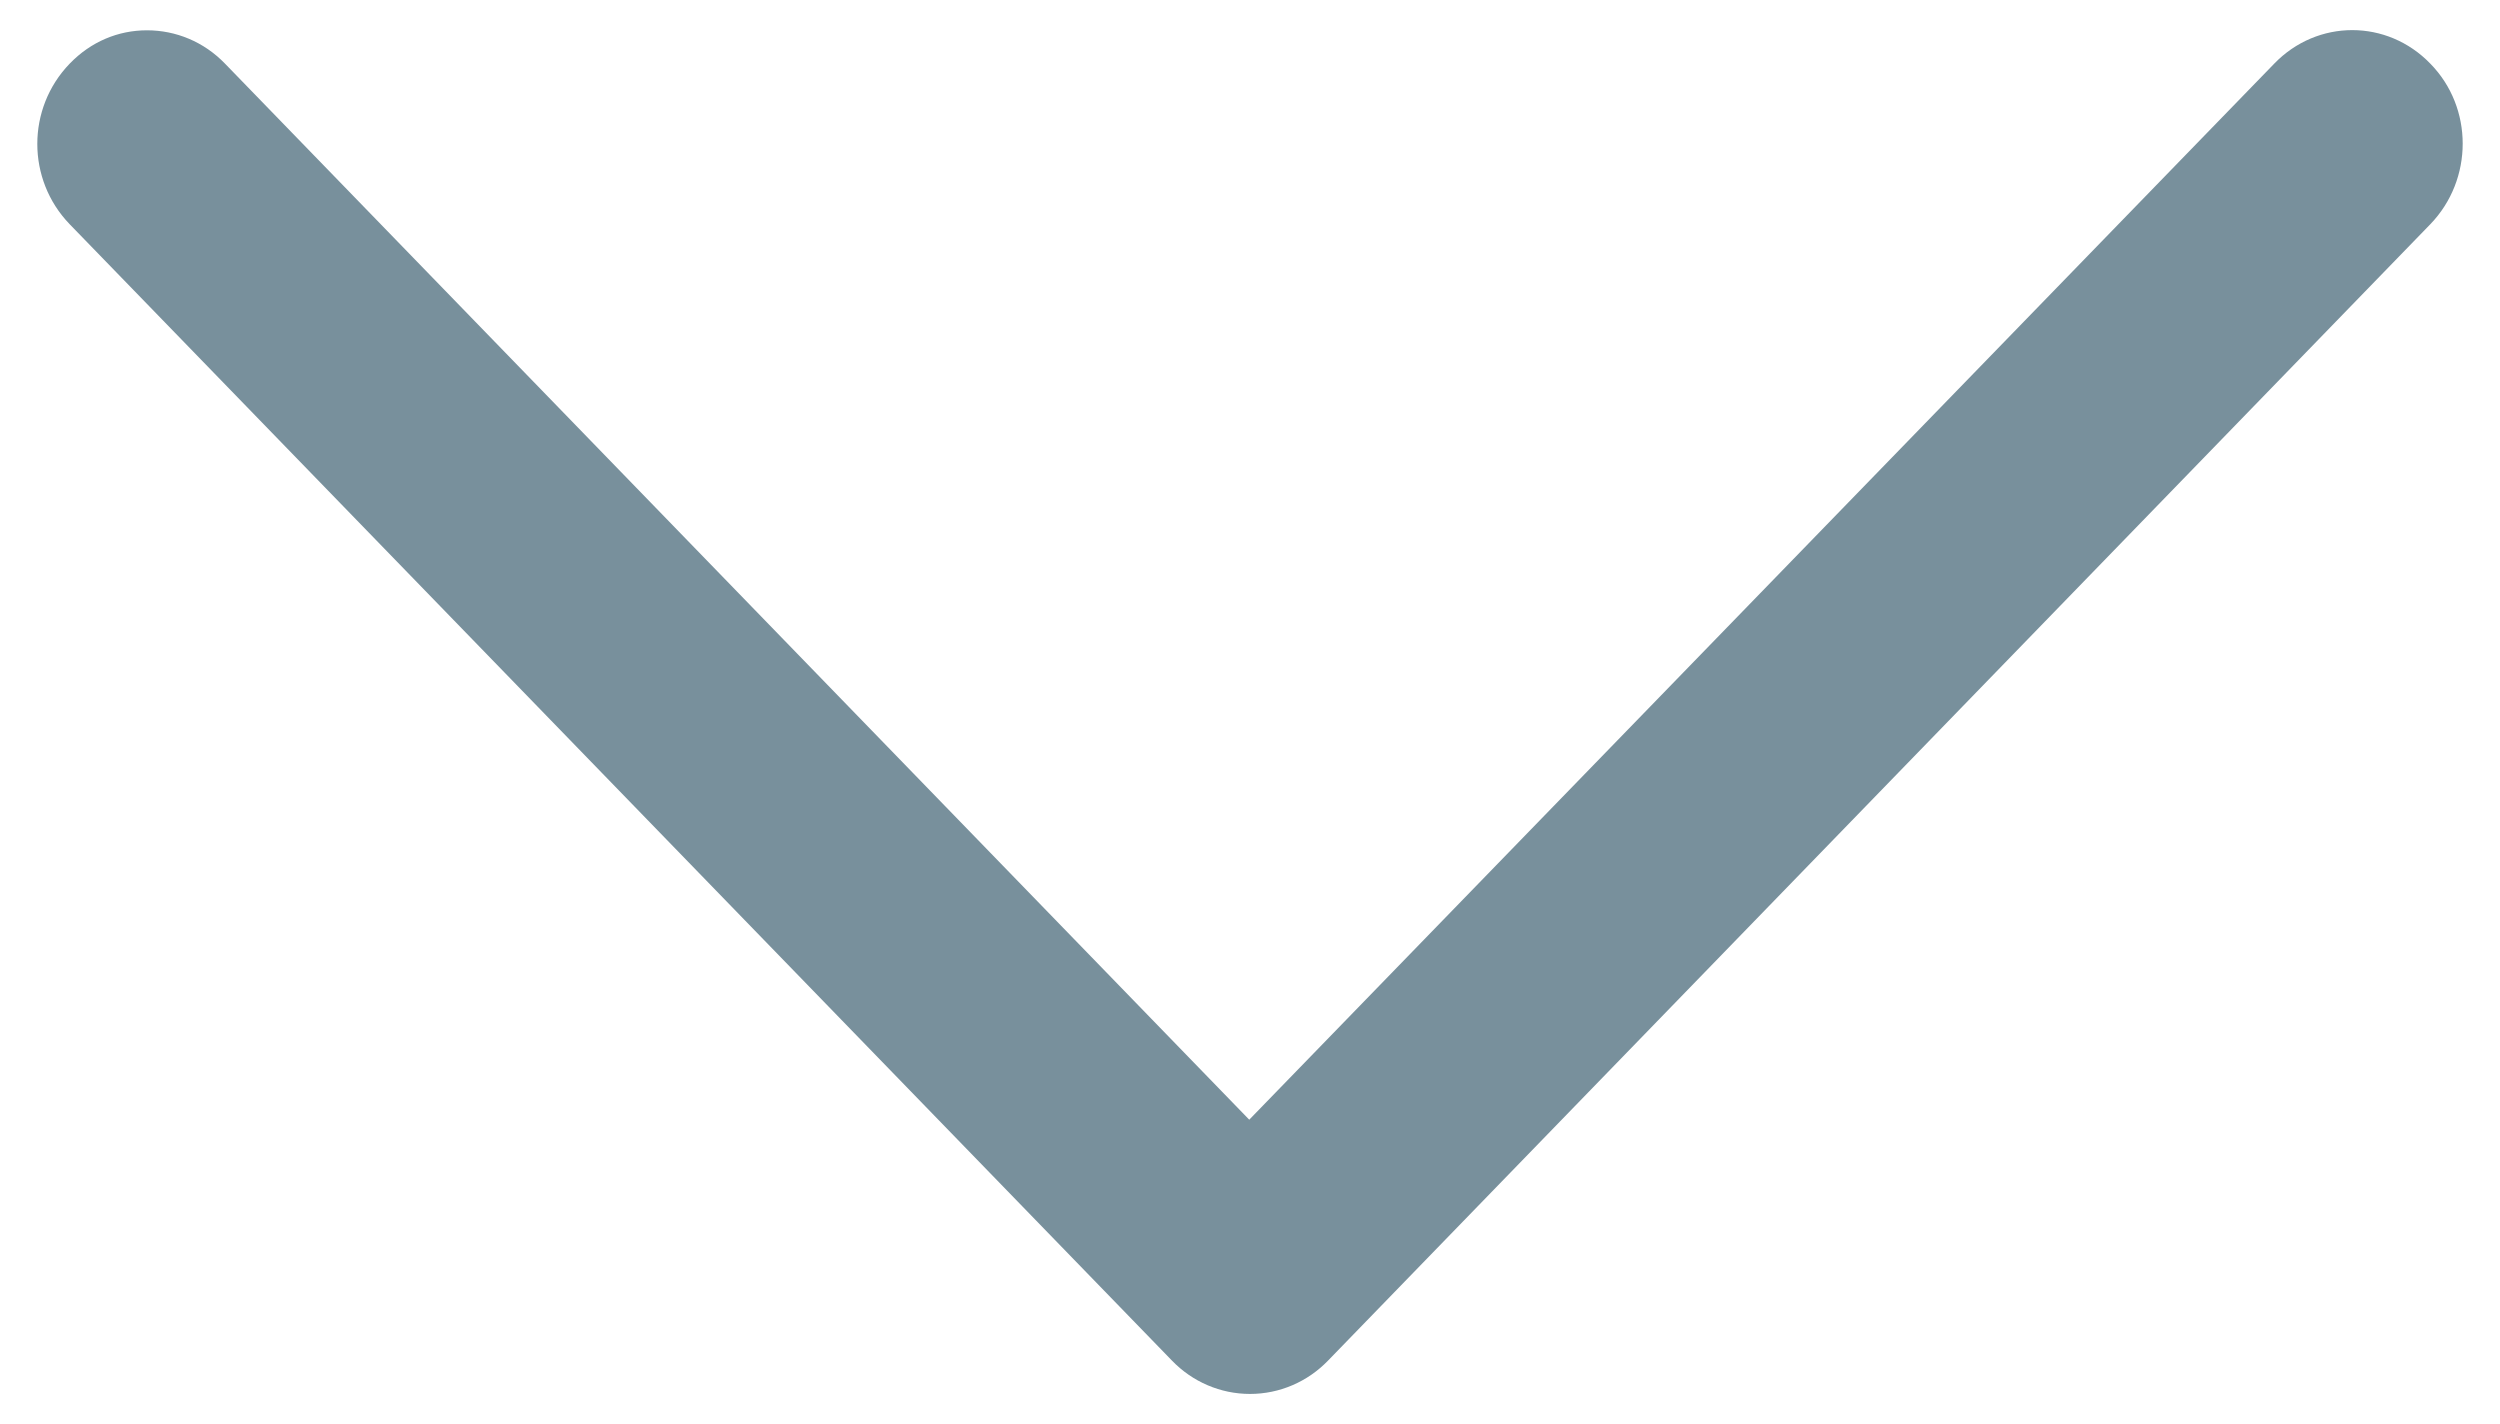 <?xml version="1.0" encoding="utf-8"?>
<!-- Generator: Adobe Illustrator 24.2.1, SVG Export Plug-In . SVG Version: 6.00 Build 0)  -->
<svg version="1.1" id="Layer_1" xmlns="http://www.w3.org/2000/svg" xmlns:xlink="http://www.w3.org/1999/xlink" x="0px" y="0px"
	 viewBox="0 0 330 188" style="enable-background:new 0 0 330 188;" xml:space="preserve">
<style type="text/css">
	.st0{fill:#78909C;}
</style>
<path id="XMLID_224_" class="st0" d="M9.2,29.6l145.5,150c2.7,2.8,6.4,4.4,10.3,4.4c3.9,0,7.6-1.6,10.3-4.4l145.5-150
	c5.7-5.9,5.7-15.4,0-21.2c-5.7-5.9-14.9-5.9-20.6,0L164.9,147.8L29.7,8.4C26.9,5.5,23.2,4,19.4,4S12,5.5,9.2,8.4
	C3.5,14.3,3.5,23.7,9.2,29.6z"/>
</svg>
